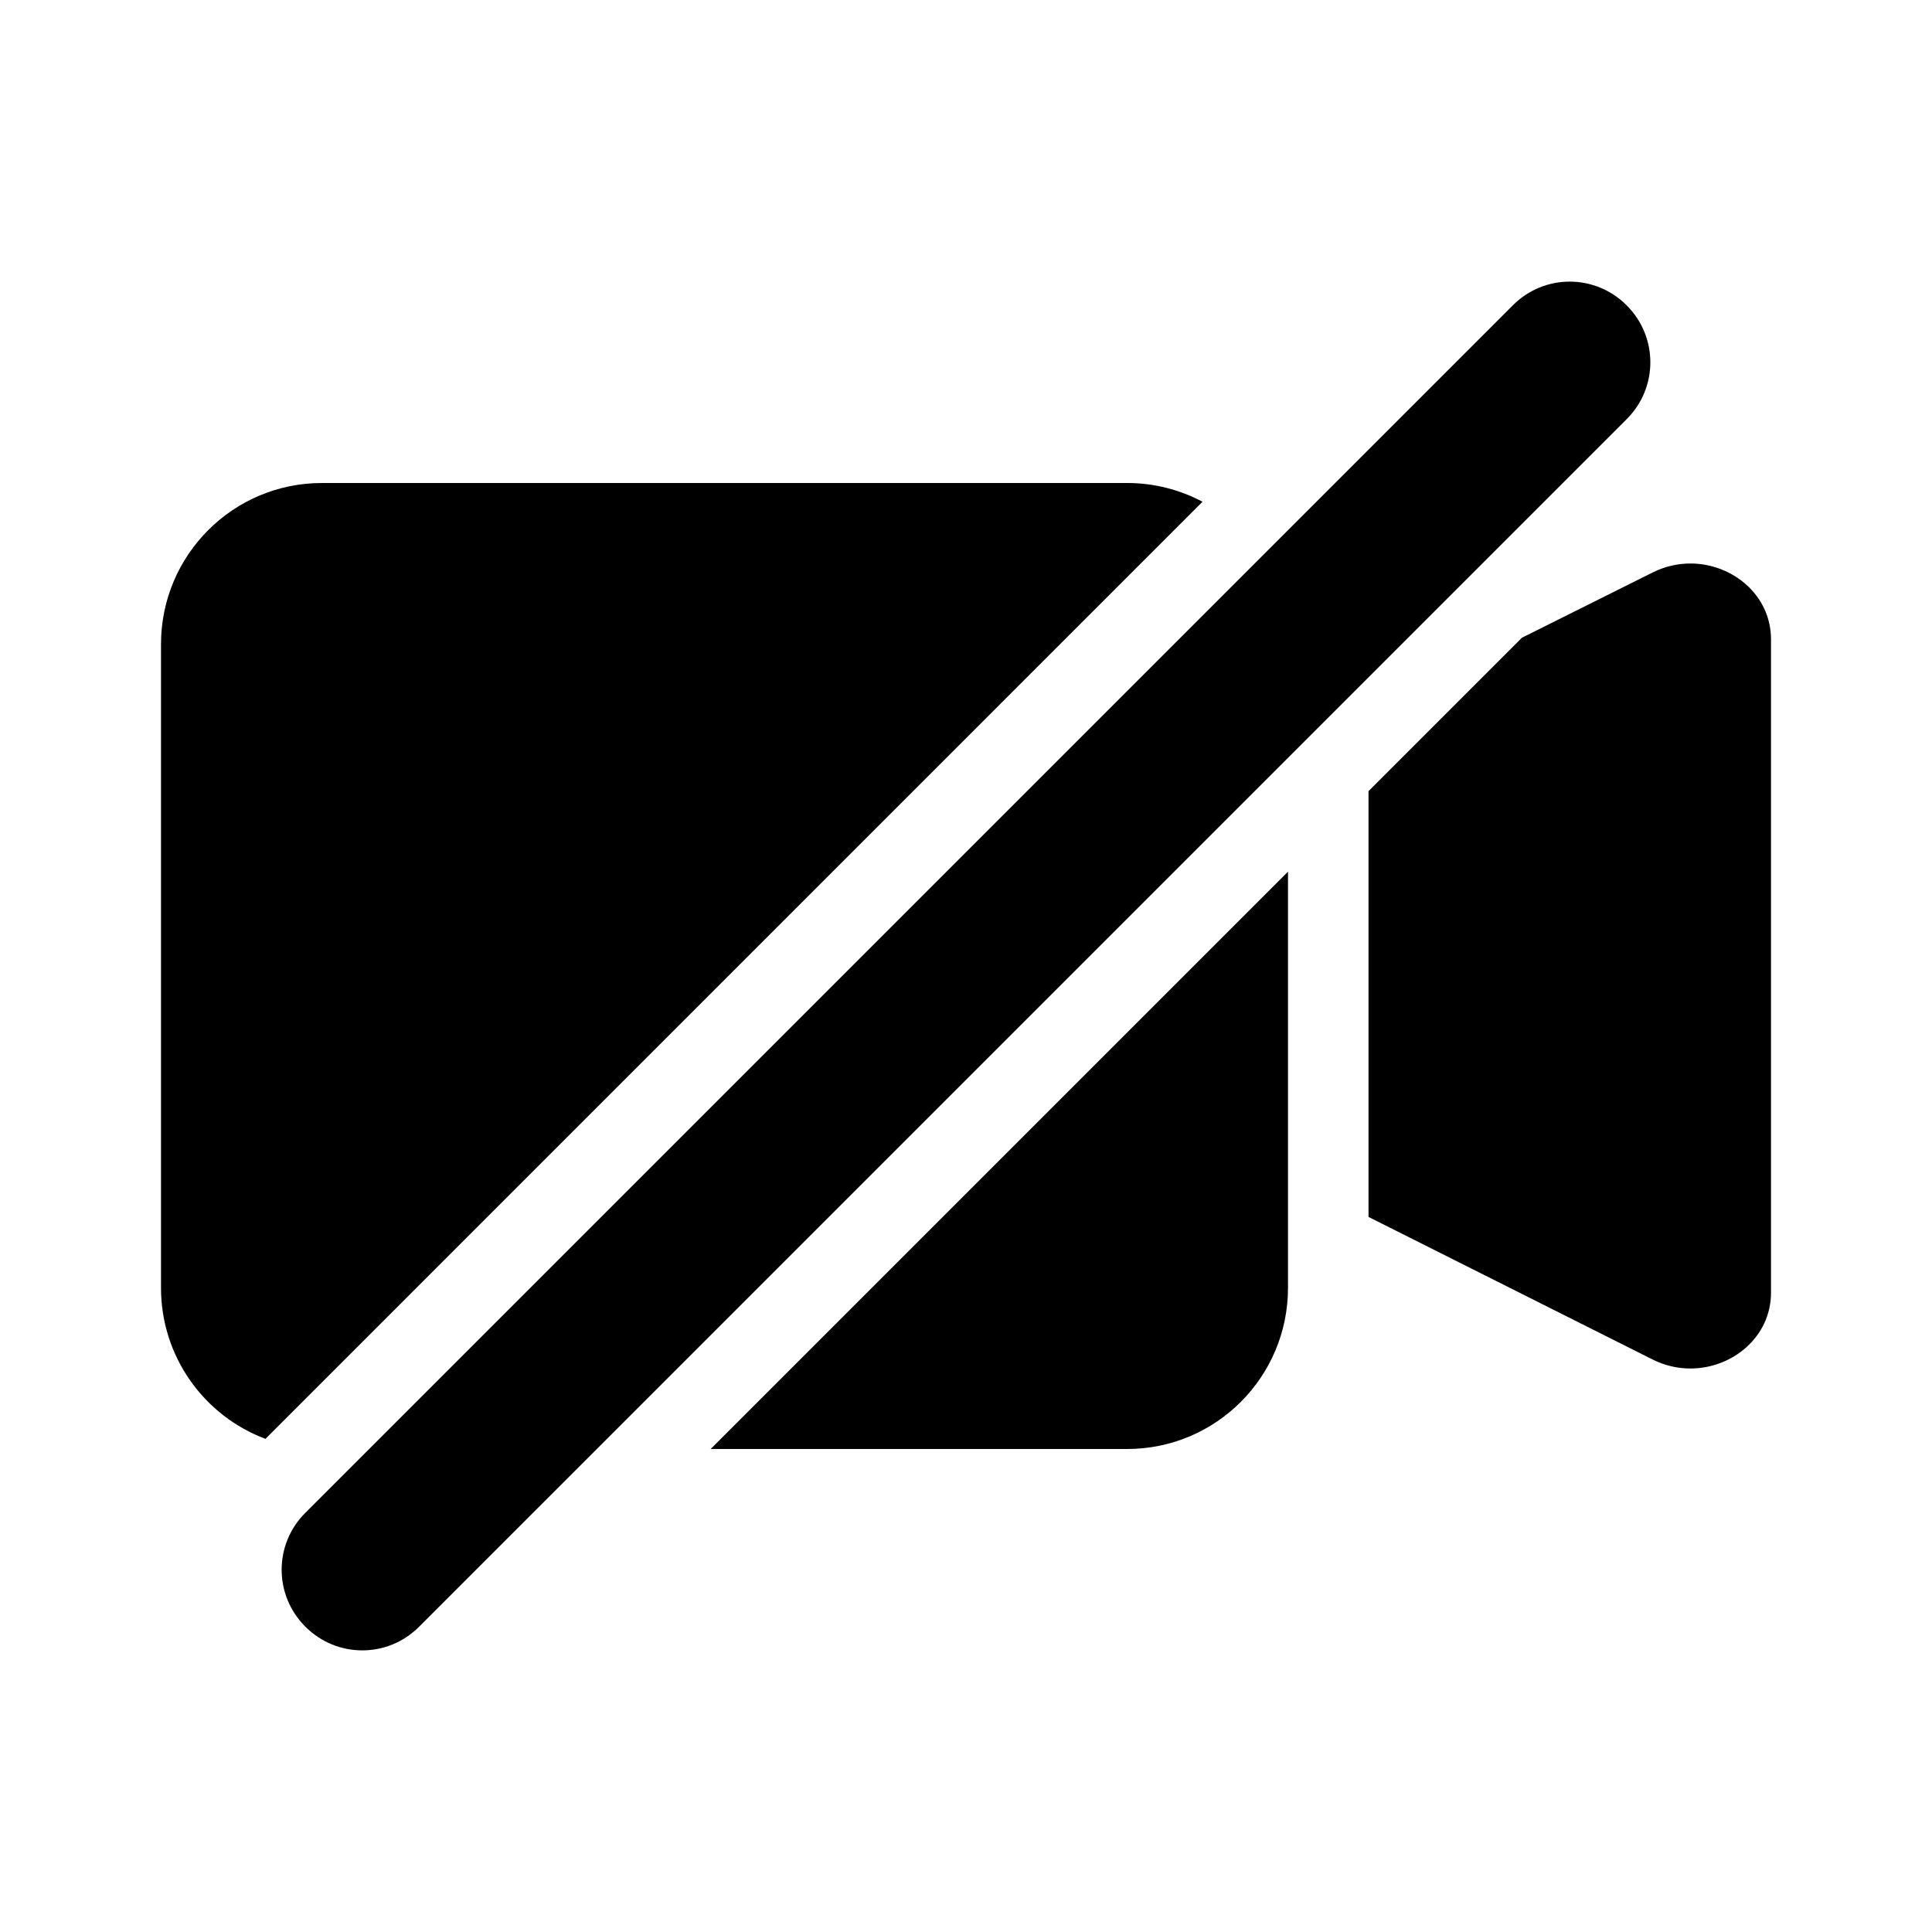 <?xml version="1.0" encoding="UTF-8" standalone="no"?>
<svg width="24px" height="24px" viewBox="0 0 24 24" version="1.1" xmlns="http://www.w3.org/2000/svg" xmlns:xlink="http://www.w3.org/1999/xlink">
    <!-- Generator: Sketch 42 (36781) - http://www.bohemiancoding.com/sketch -->
    <title>vid-camera-off</title>
    <desc>Created with Sketch.</desc>
    <defs></defs>
    <g id="Global" stroke="none" stroke-width="1" fill-rule="evenodd">
        <g id="vid-camera-off" fill="currentColor">
            <g>
                <path d="M17,9.828 L17,15.117 L20.529,16.888 C20.682,16.965 20.843,17 20.999,17 C21.523,17 22,16.605 22,16.059 L22,7.941 C22,7.395 21.523,7 20.999,7 C20.843,7 20.683,7.035 20.531,7.111 L18.906,7.922 L17,9.828 Z M14.938,6.233 L3.298,17.874 C2.539,17.59 2,16.857 2,15.998 L2,8.003 C2,6.897 2.894,6 3.999,6 L14.001,6 C14.34,6 14.659,6.085 14.938,6.233 Z M16,10.828 L16,15.998 C16,17.104 15.106,18 14.001,18 L8.828,18 L16,10.828 Z" id="Combined-Shape"></path>
                <path d="M3.793,20.207 C4.183,20.598 4.813,20.601 5.205,20.209 L20.209,5.205 C20.598,4.816 20.6,4.186 20.207,3.793 L20.207,3.793 C19.817,3.402 19.187,3.399 18.795,3.791 L3.791,18.795 C3.402,19.184 3.4,19.814 3.793,20.207 L3.793,20.207 Z" id="Line" fill-rule="nonzero"></path>
            </g>
        </g>
    </g>
</svg>